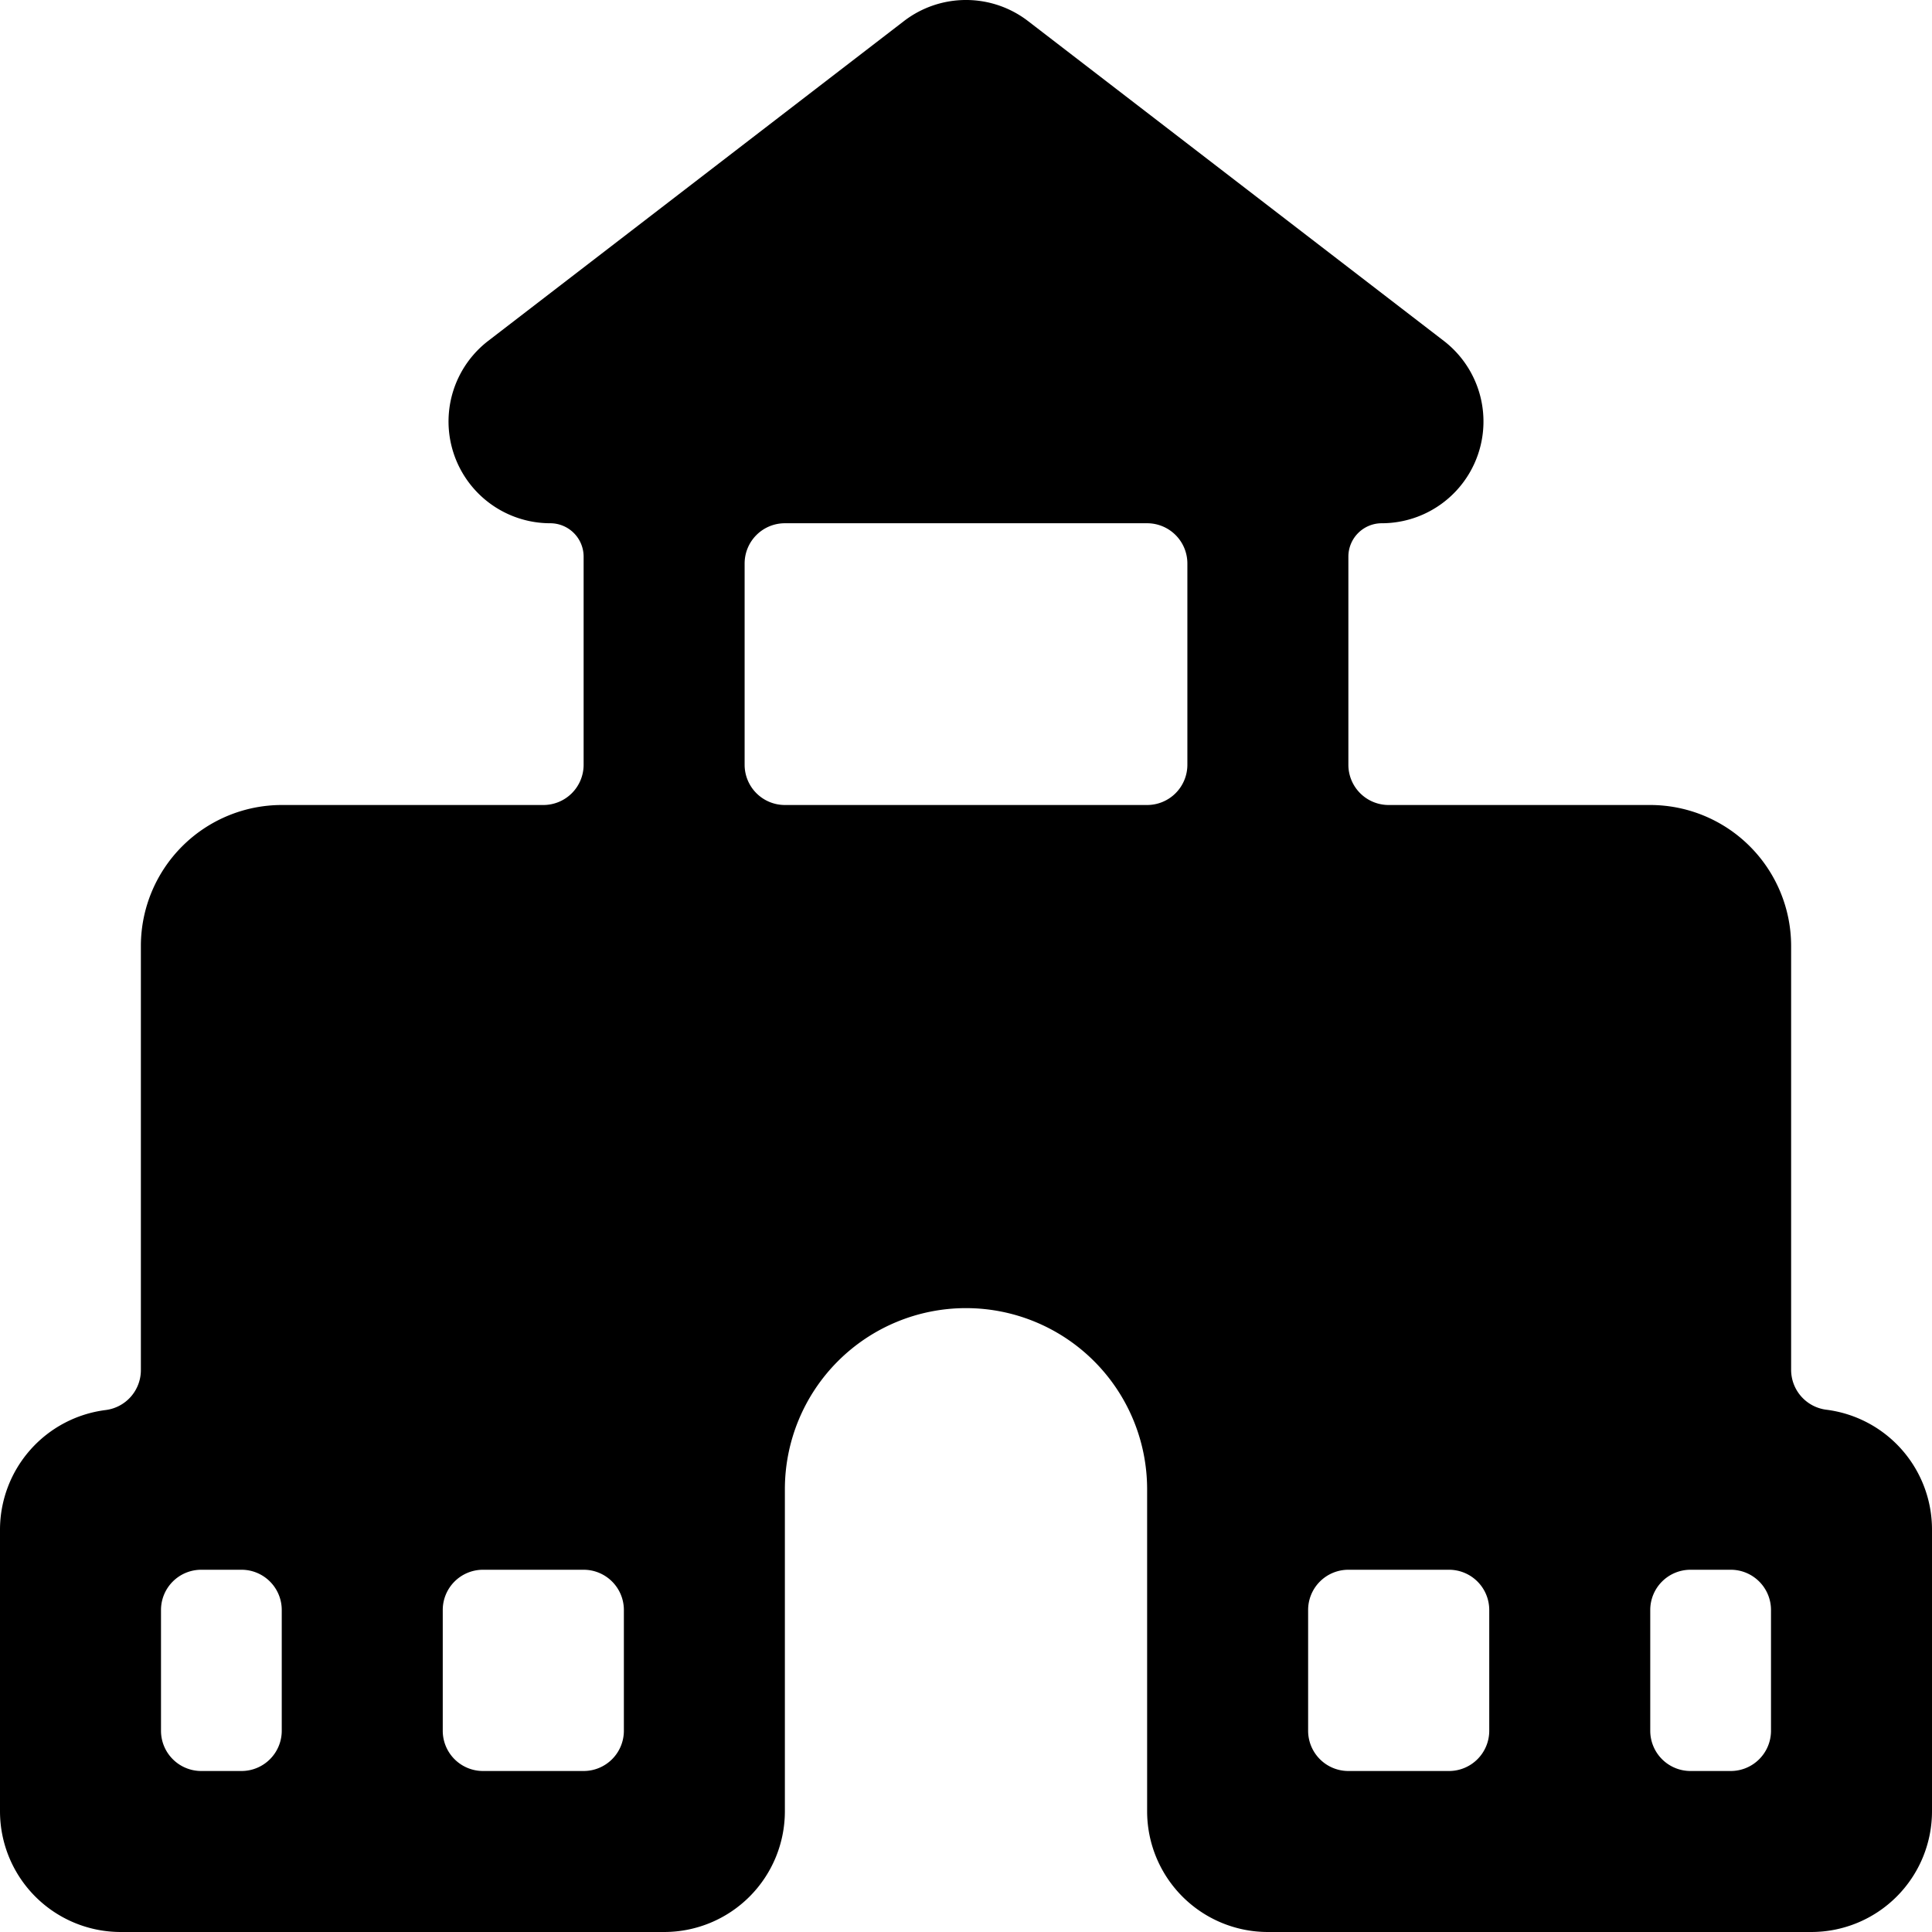<svg xmlns="http://www.w3.org/2000/svg" viewBox="0 0 24 24"><title>educative-toys-house</title><path d="M22.687,17.512a.5.5,0,0,1-.437-.5V11.75A1.752,1.752,0,0,0,20.5,10H17.25a.5.5,0,0,1-.5-.5V6.915a.415.415,0,0,1,.415-.415,1.264,1.264,0,0,0,.771-2.265L12.771.262a1.265,1.265,0,0,0-1.542,0L6.064,4.235A1.264,1.264,0,0,0,6.835,6.5a.415.415,0,0,1,.415.415V9.5a.5.5,0,0,1-.5.5H3.5a1.752,1.752,0,0,0-1.75,1.75v5.266a.5.5,0,0,1-.437.5A1.5,1.5,0,0,0,0,19v3.5A1.5,1.5,0,0,0,1.5,24H8.25a1.5,1.5,0,0,0,1.5-1.5v-4a2.25,2.25,0,0,1,4.5,0v4a1.5,1.5,0,0,0,1.5,1.5H22.5A1.5,1.5,0,0,0,24,22.5V19A1.5,1.5,0,0,0,22.687,17.512ZM3.5,21.5A.5.5,0,0,1,3,22H2.5a.5.5,0,0,1-.5-.5V20a.5.5,0,0,1,.5-.5H3a.5.5,0,0,1,.5.5Zm4.25,0a.5.5,0,0,1-.5.5H6a.5.5,0,0,1-.5-.5V20a.5.5,0,0,1,.5-.5H7.25a.5.5,0,0,1,.5.5Zm7-12a.5.5,0,0,1-.5.5H9.75a.5.5,0,0,1-.5-.5V7a.5.5,0,0,1,.5-.5h4.5a.5.5,0,0,1,.5.5Zm3.75,12a.5.5,0,0,1-.5.5H16.75a.5.5,0,0,1-.5-.5V20a.5.5,0,0,1,.5-.5H18a.5.5,0,0,1,.5.5Zm3.5,0a.5.5,0,0,1-.5.5H21a.5.5,0,0,1-.5-.5V20a.5.5,0,0,1,.5-.5h.5a.5.5,0,0,1,.5.5Z"/></svg>